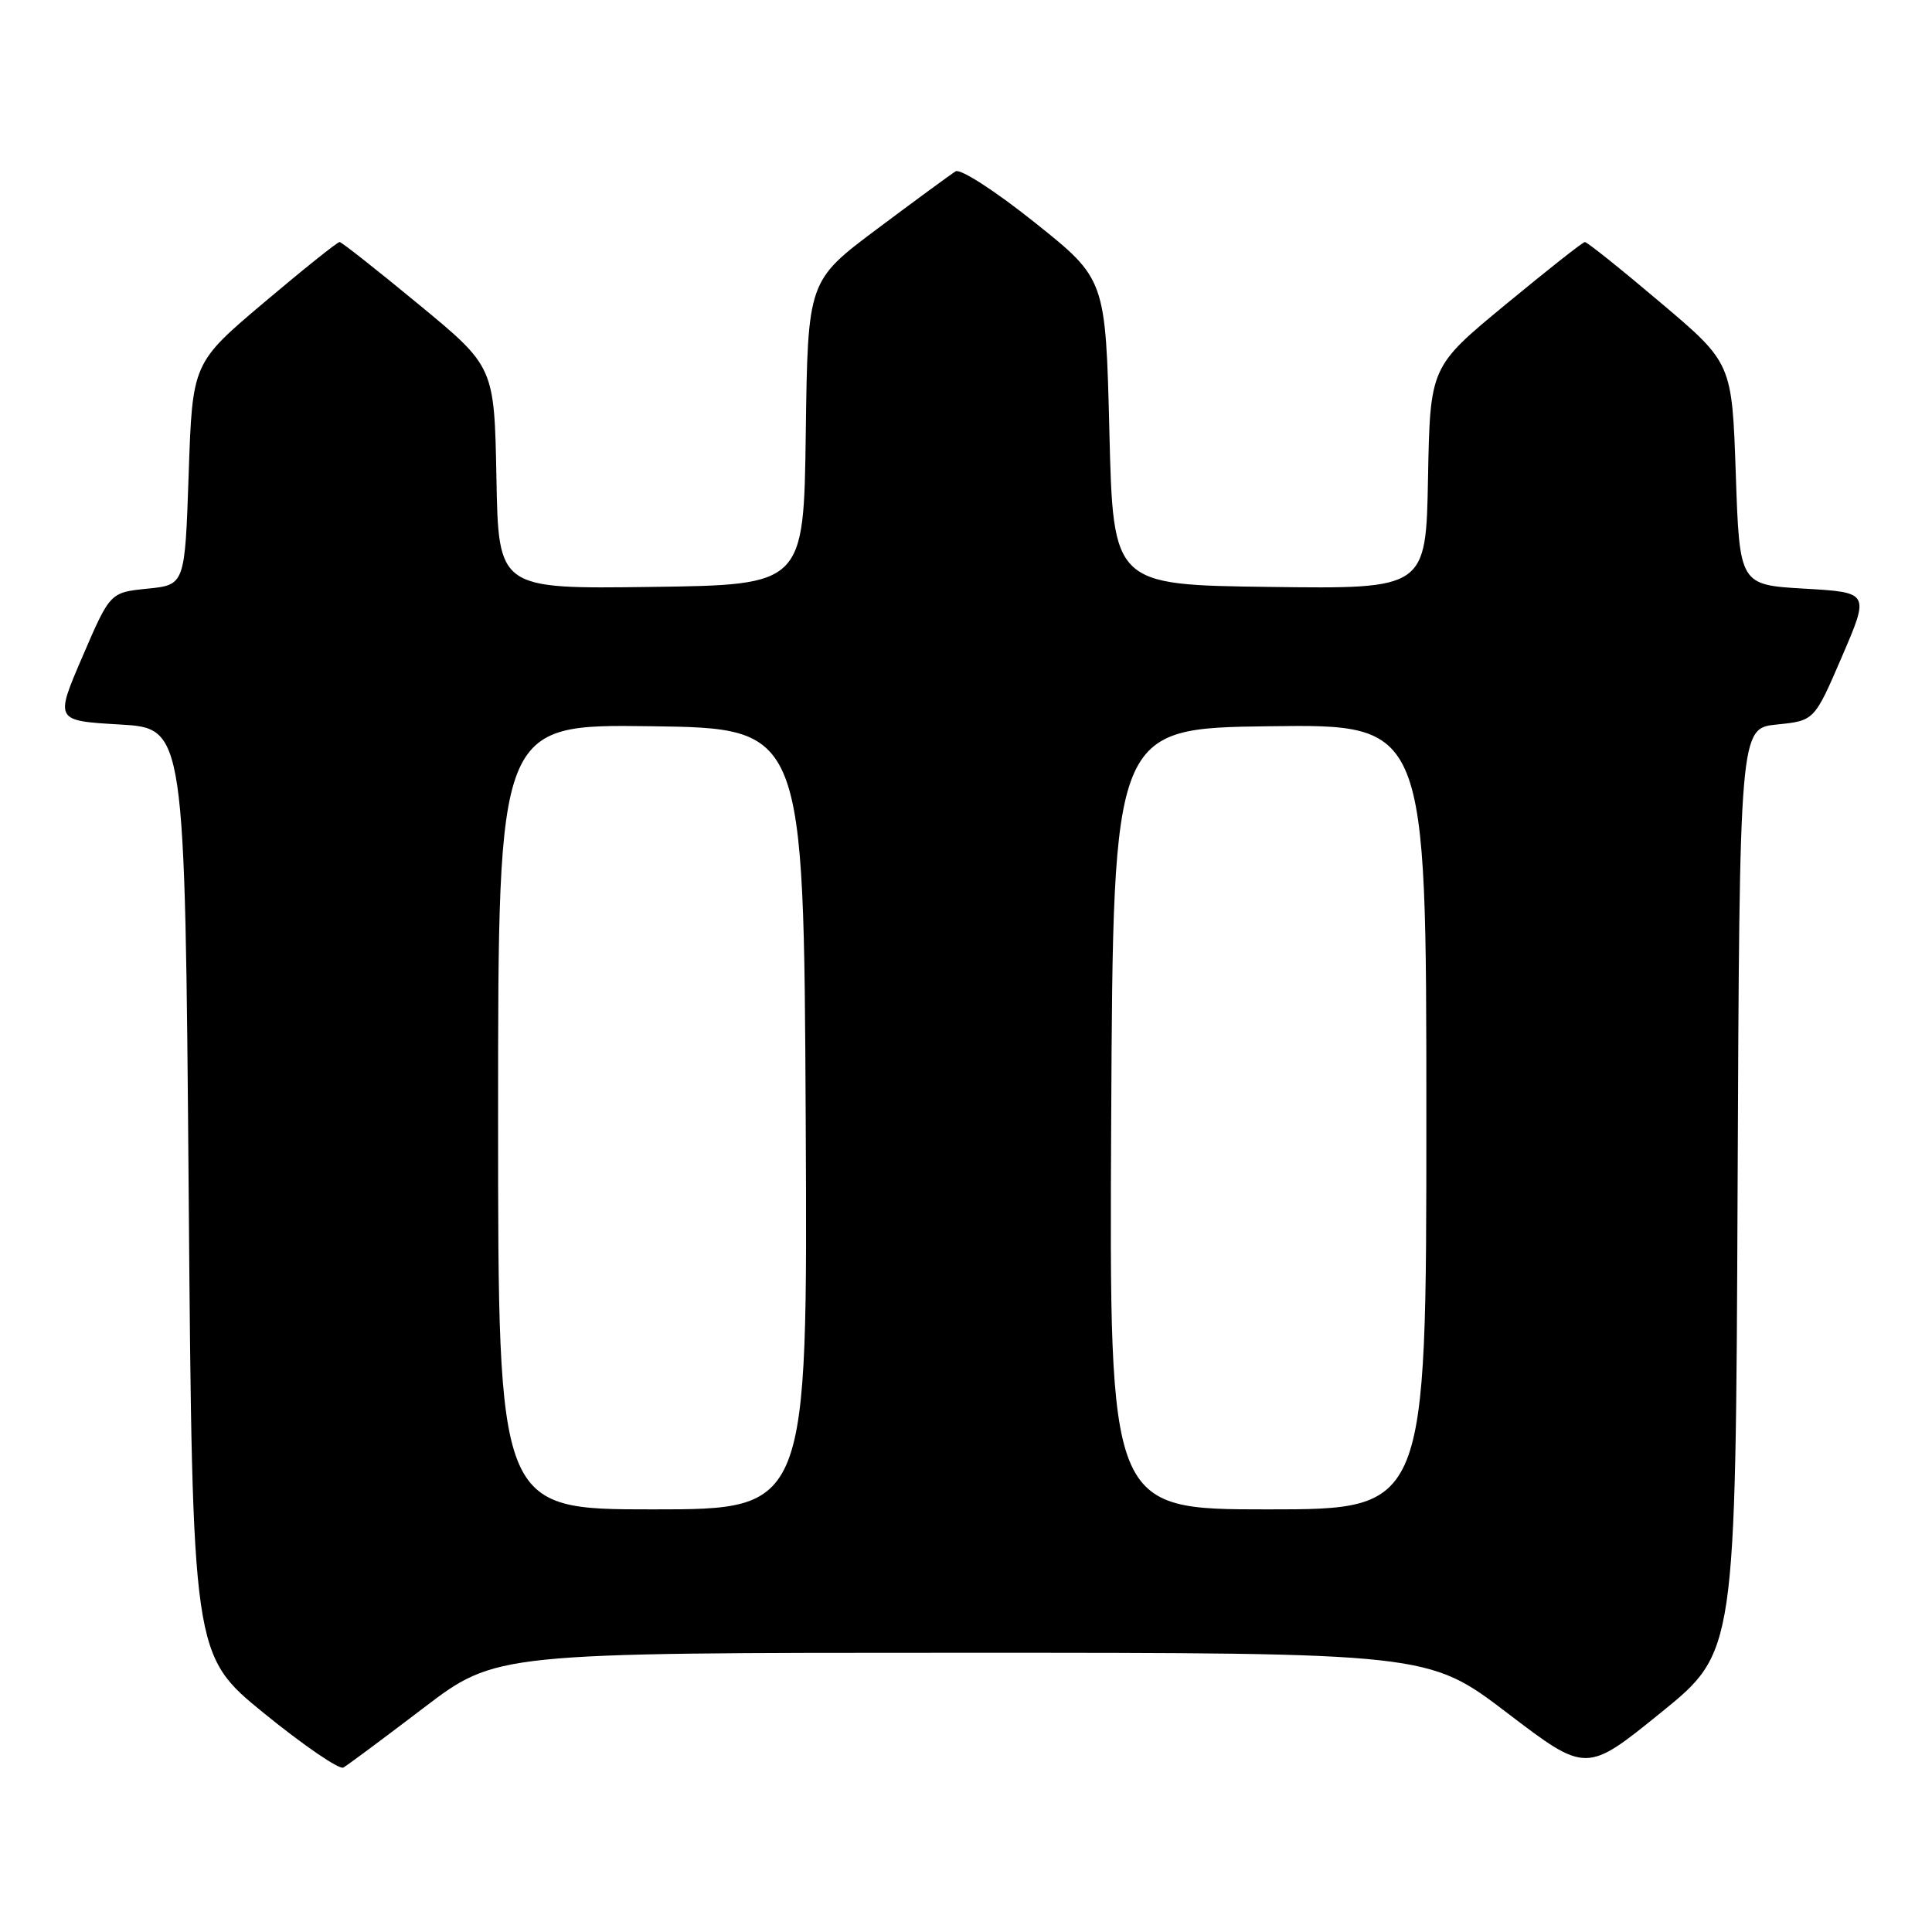 <?xml version="1.0" encoding="UTF-8" standalone="no"?>
<!DOCTYPE svg PUBLIC "-//W3C//DTD SVG 1.1//EN" "http://www.w3.org/Graphics/SVG/1.1/DTD/svg11.dtd" >
<svg xmlns="http://www.w3.org/2000/svg" xmlns:xlink="http://www.w3.org/1999/xlink" version="1.1" viewBox="0 0 256 256">
 <g >
 <path fill="currentColor"
d=" M 56.11 226.32 C 65.72 219.00 65.72 219.00 127.48 219.00 C 189.24 219.00 189.24 219.00 199.71 226.97 C 210.18 234.95 210.18 234.95 220.08 226.93 C 229.98 218.91 229.98 218.91 230.24 157.71 C 230.50 96.50 230.50 96.50 235.45 96.00 C 240.41 95.50 240.41 95.50 244.07 87.00 C 247.73 78.50 247.73 78.50 239.11 78.00 C 230.50 77.50 230.50 77.50 230.00 62.80 C 229.50 48.10 229.50 48.10 220.00 40.07 C 214.78 35.65 210.28 32.05 210.00 32.07 C 209.72 32.08 205.00 35.81 199.50 40.35 C 189.50 48.60 189.50 48.60 189.22 63.32 C 188.95 78.04 188.95 78.04 168.22 77.77 C 147.50 77.50 147.50 77.50 147.00 57.24 C 146.50 36.98 146.50 36.98 137.13 29.50 C 131.92 25.33 127.27 22.33 126.63 22.70 C 126.01 23.08 121.35 26.50 116.27 30.30 C 107.04 37.21 107.04 37.21 106.77 57.36 C 106.50 77.50 106.50 77.50 86.28 77.77 C 66.05 78.04 66.05 78.04 65.78 63.32 C 65.50 48.60 65.50 48.60 55.50 40.35 C 50.00 35.81 45.27 32.08 45.00 32.07 C 44.73 32.05 40.23 35.65 35.00 40.07 C 25.50 48.10 25.50 48.10 25.00 62.80 C 24.50 77.50 24.50 77.50 19.55 78.00 C 14.59 78.50 14.59 78.50 10.93 87.00 C 7.27 95.50 7.27 95.50 15.89 96.00 C 24.50 96.50 24.50 96.50 25.00 157.90 C 25.50 219.29 25.50 219.29 35.00 227.03 C 40.23 231.28 44.95 234.51 45.50 234.21 C 46.05 233.90 50.82 230.35 56.11 226.32 Z  M 66.00 147.98 C 66.00 95.96 66.00 95.96 86.25 96.23 C 106.50 96.50 106.50 96.50 106.76 148.25 C 107.02 200.00 107.02 200.00 86.51 200.00 C 66.00 200.00 66.00 200.00 66.00 147.98 Z  M 147.24 148.25 C 147.50 96.50 147.50 96.50 168.25 96.23 C 189.00 95.96 189.00 95.96 189.00 147.98 C 189.00 200.00 189.00 200.00 167.99 200.00 C 146.98 200.00 146.98 200.00 147.24 148.25 Z "/>
</g>
</svg>